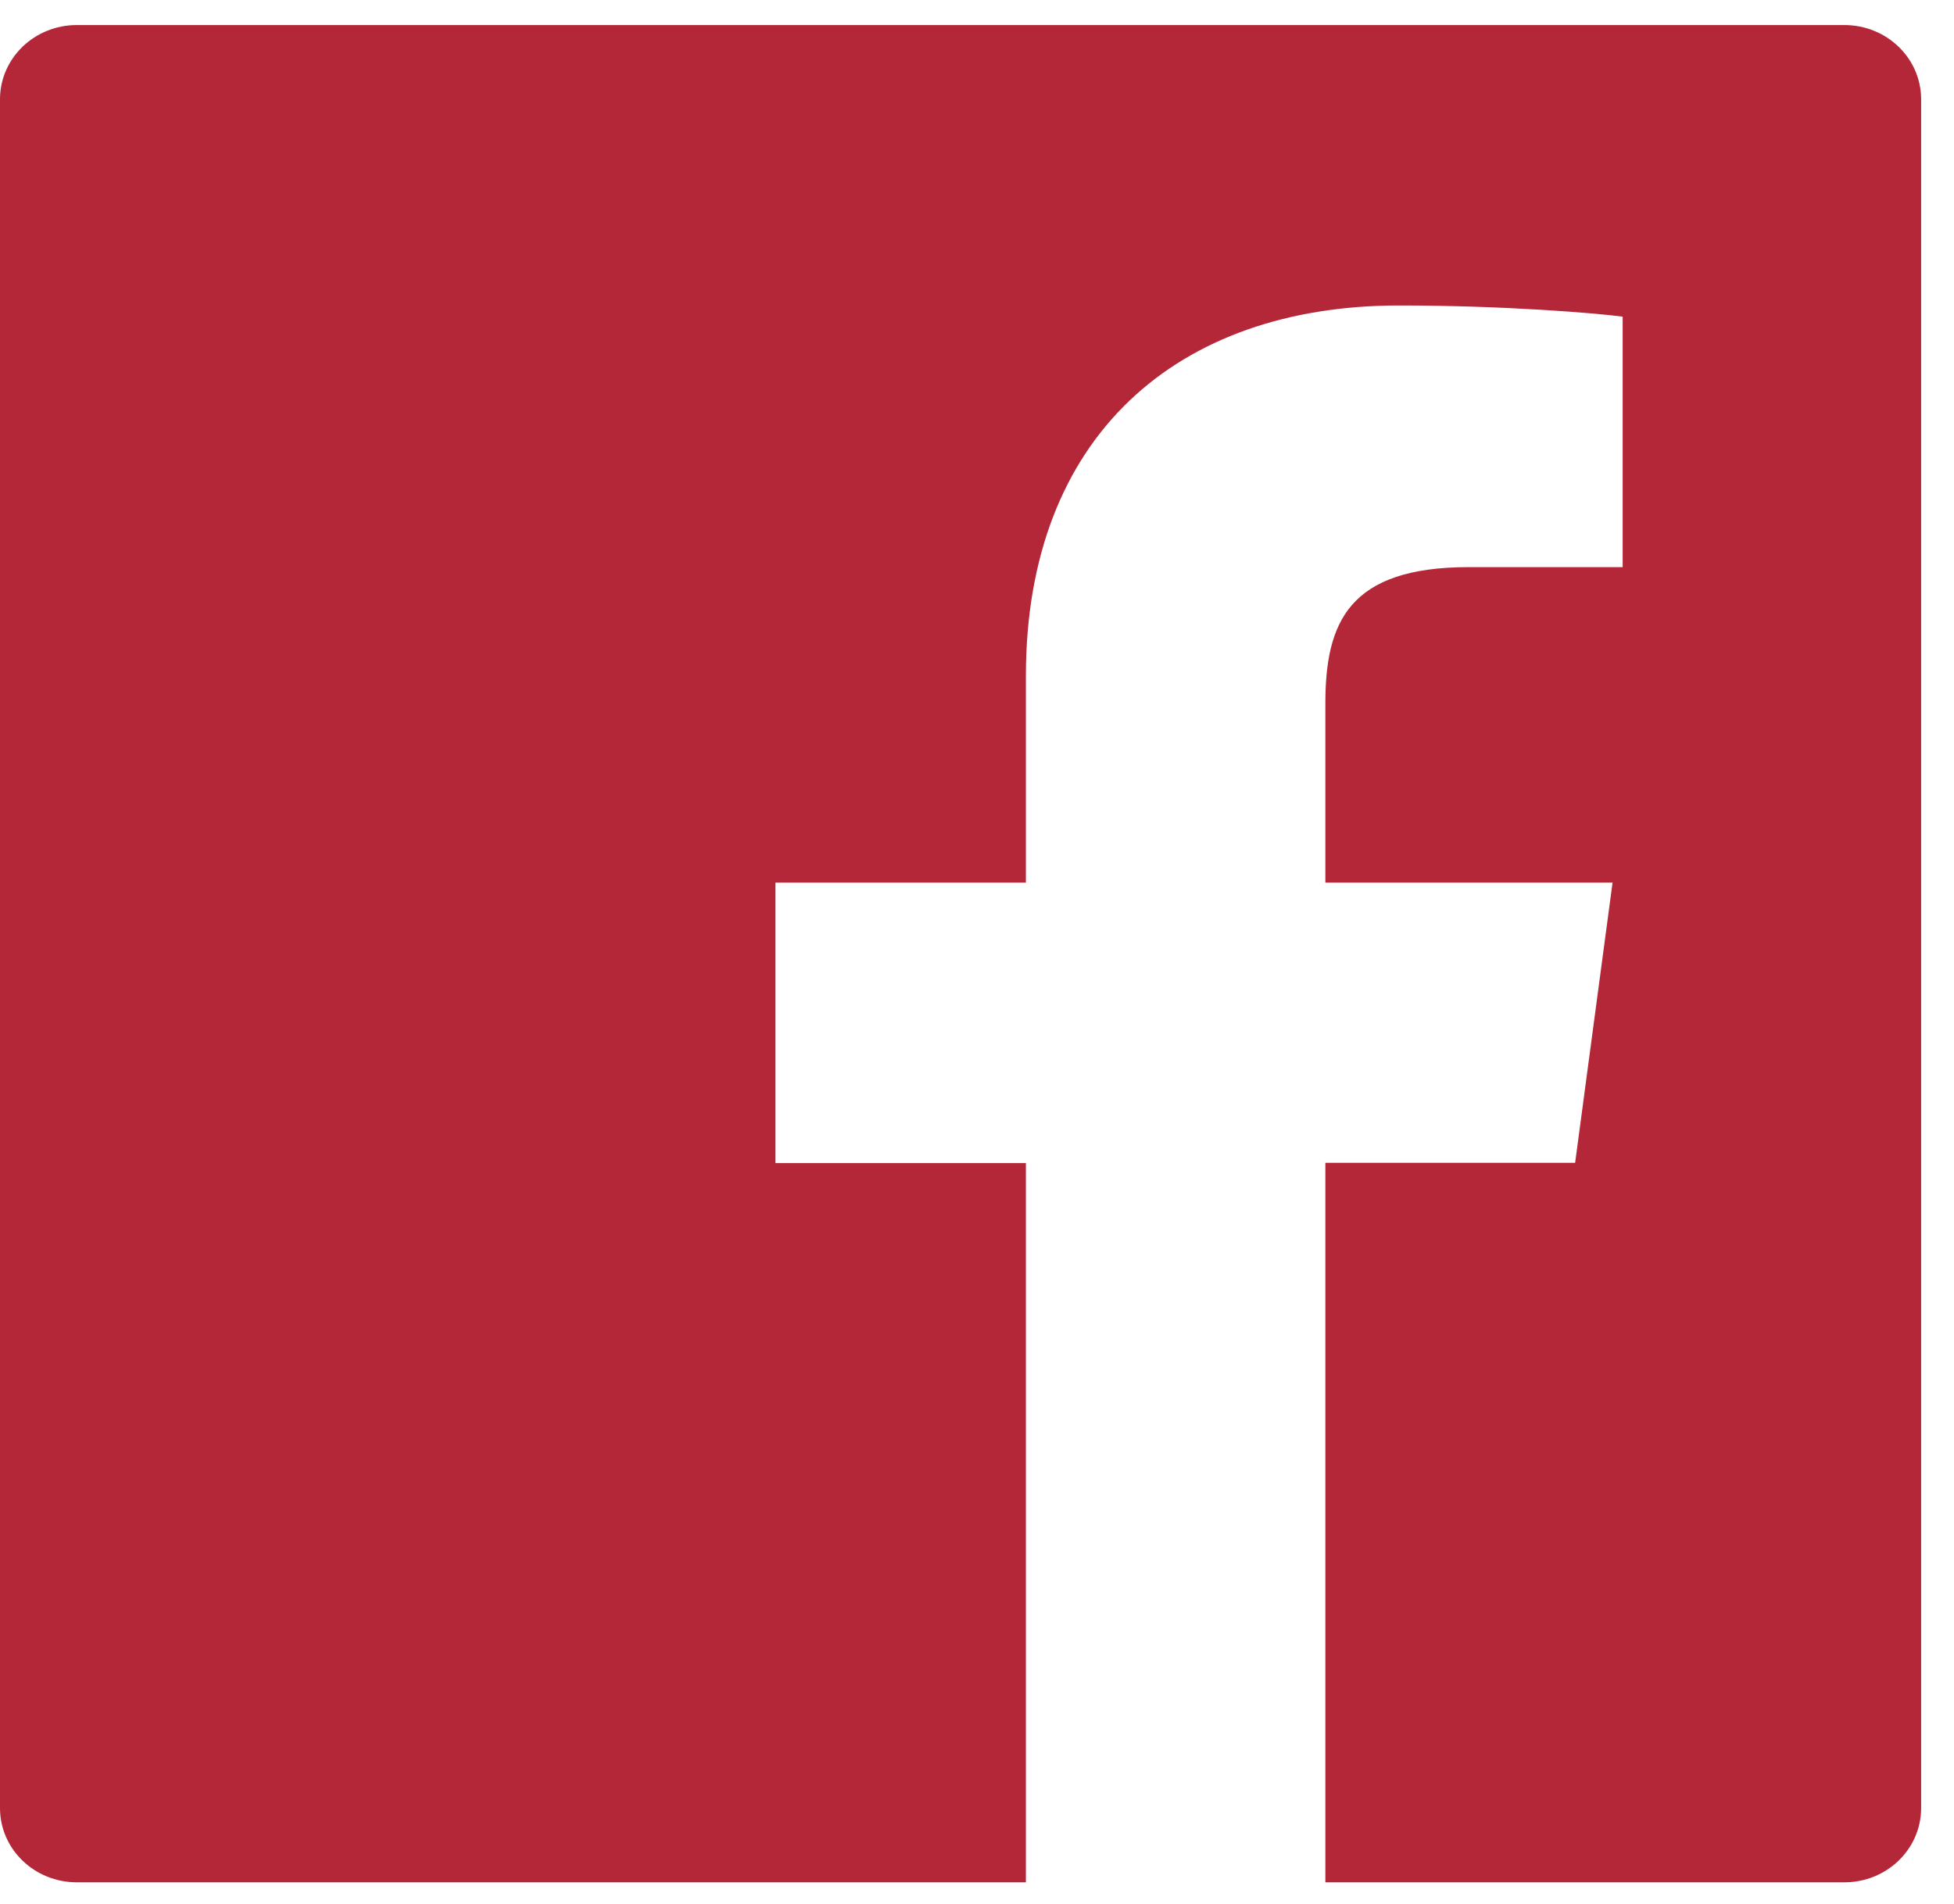 <svg width="39" height="38" viewBox="0 0 39 38" fill="none" xmlns="http://www.w3.org/2000/svg">
<path d="M36.811 0.5H1.534C0.685 0.5 0 1.163 0 1.983V36.086C0 36.906 0.685 37.569 1.534 37.569H36.811C37.659 37.569 38.344 36.906 38.344 36.086V1.983C38.344 1.163 37.659 0.5 36.811 0.5ZM32.382 11.319H29.319C26.918 11.319 26.453 12.422 26.453 14.044V17.616H32.185L31.438 23.209H26.453V37.569H20.476V23.214H15.477V17.616H20.476V13.492C20.476 8.706 23.5 6.097 27.92 6.097C30.038 6.097 31.855 6.25 32.387 6.32V11.319H32.382Z" fill="#B32739"/>
</svg>
